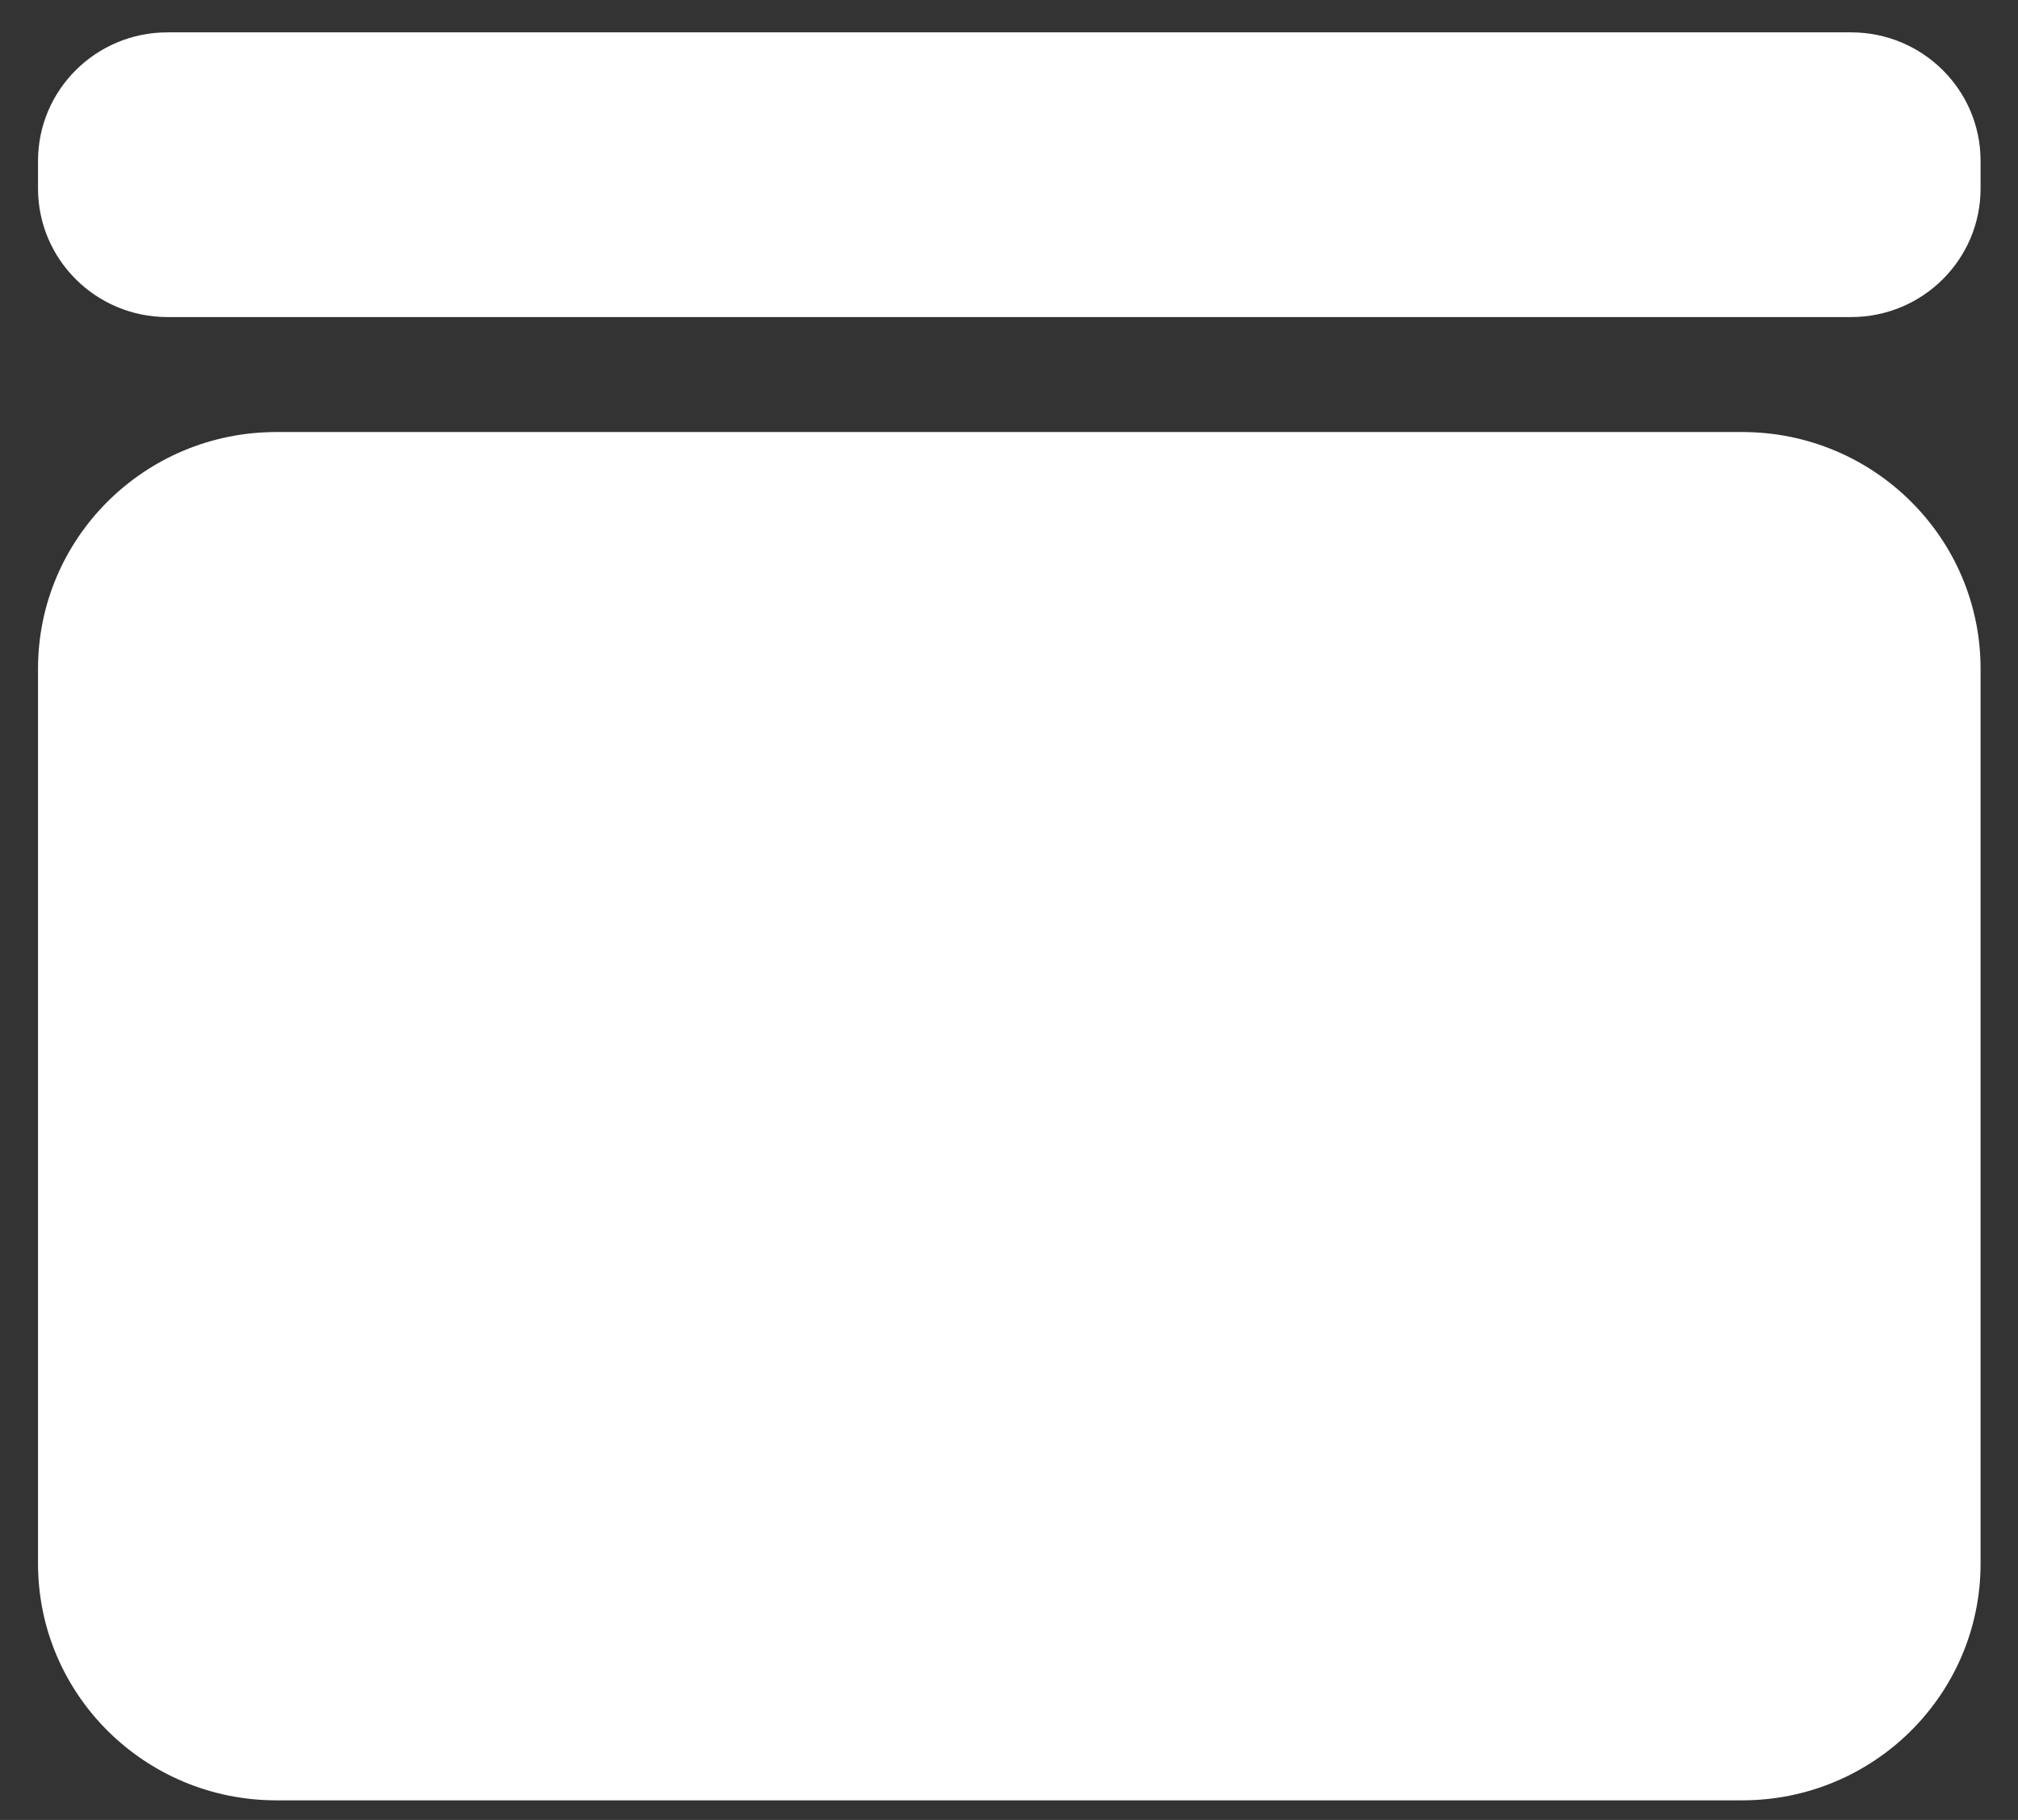 <svg width="51" height="46" viewBox="0 0 51 46" fill="none" xmlns="http://www.w3.org/2000/svg">
<rect x="0" y="0" width="51" height="46" fill="#333333" stroke="none"/>
<path d="M44.03 10.92H6.985C3.658 10.92 0.961 13.598 0.961 16.902V39.522C0.961 42.826 3.658 45.505 6.985 45.505H44.03C47.357 45.505 50.054 42.826 50.054 39.522V16.902C50.054 13.598 47.357 10.92 44.03 10.92Z" fill="white"/>
<path d="M46.783 0.818H4.232C2.426 0.818 0.961 2.272 0.961 4.066V4.765C0.961 6.559 2.426 8.014 4.232 8.014H46.783C48.589 8.014 50.054 6.559 50.054 4.765V4.066C50.054 2.272 48.589 0.818 46.783 0.818Z" fill="white"/>
</svg>
